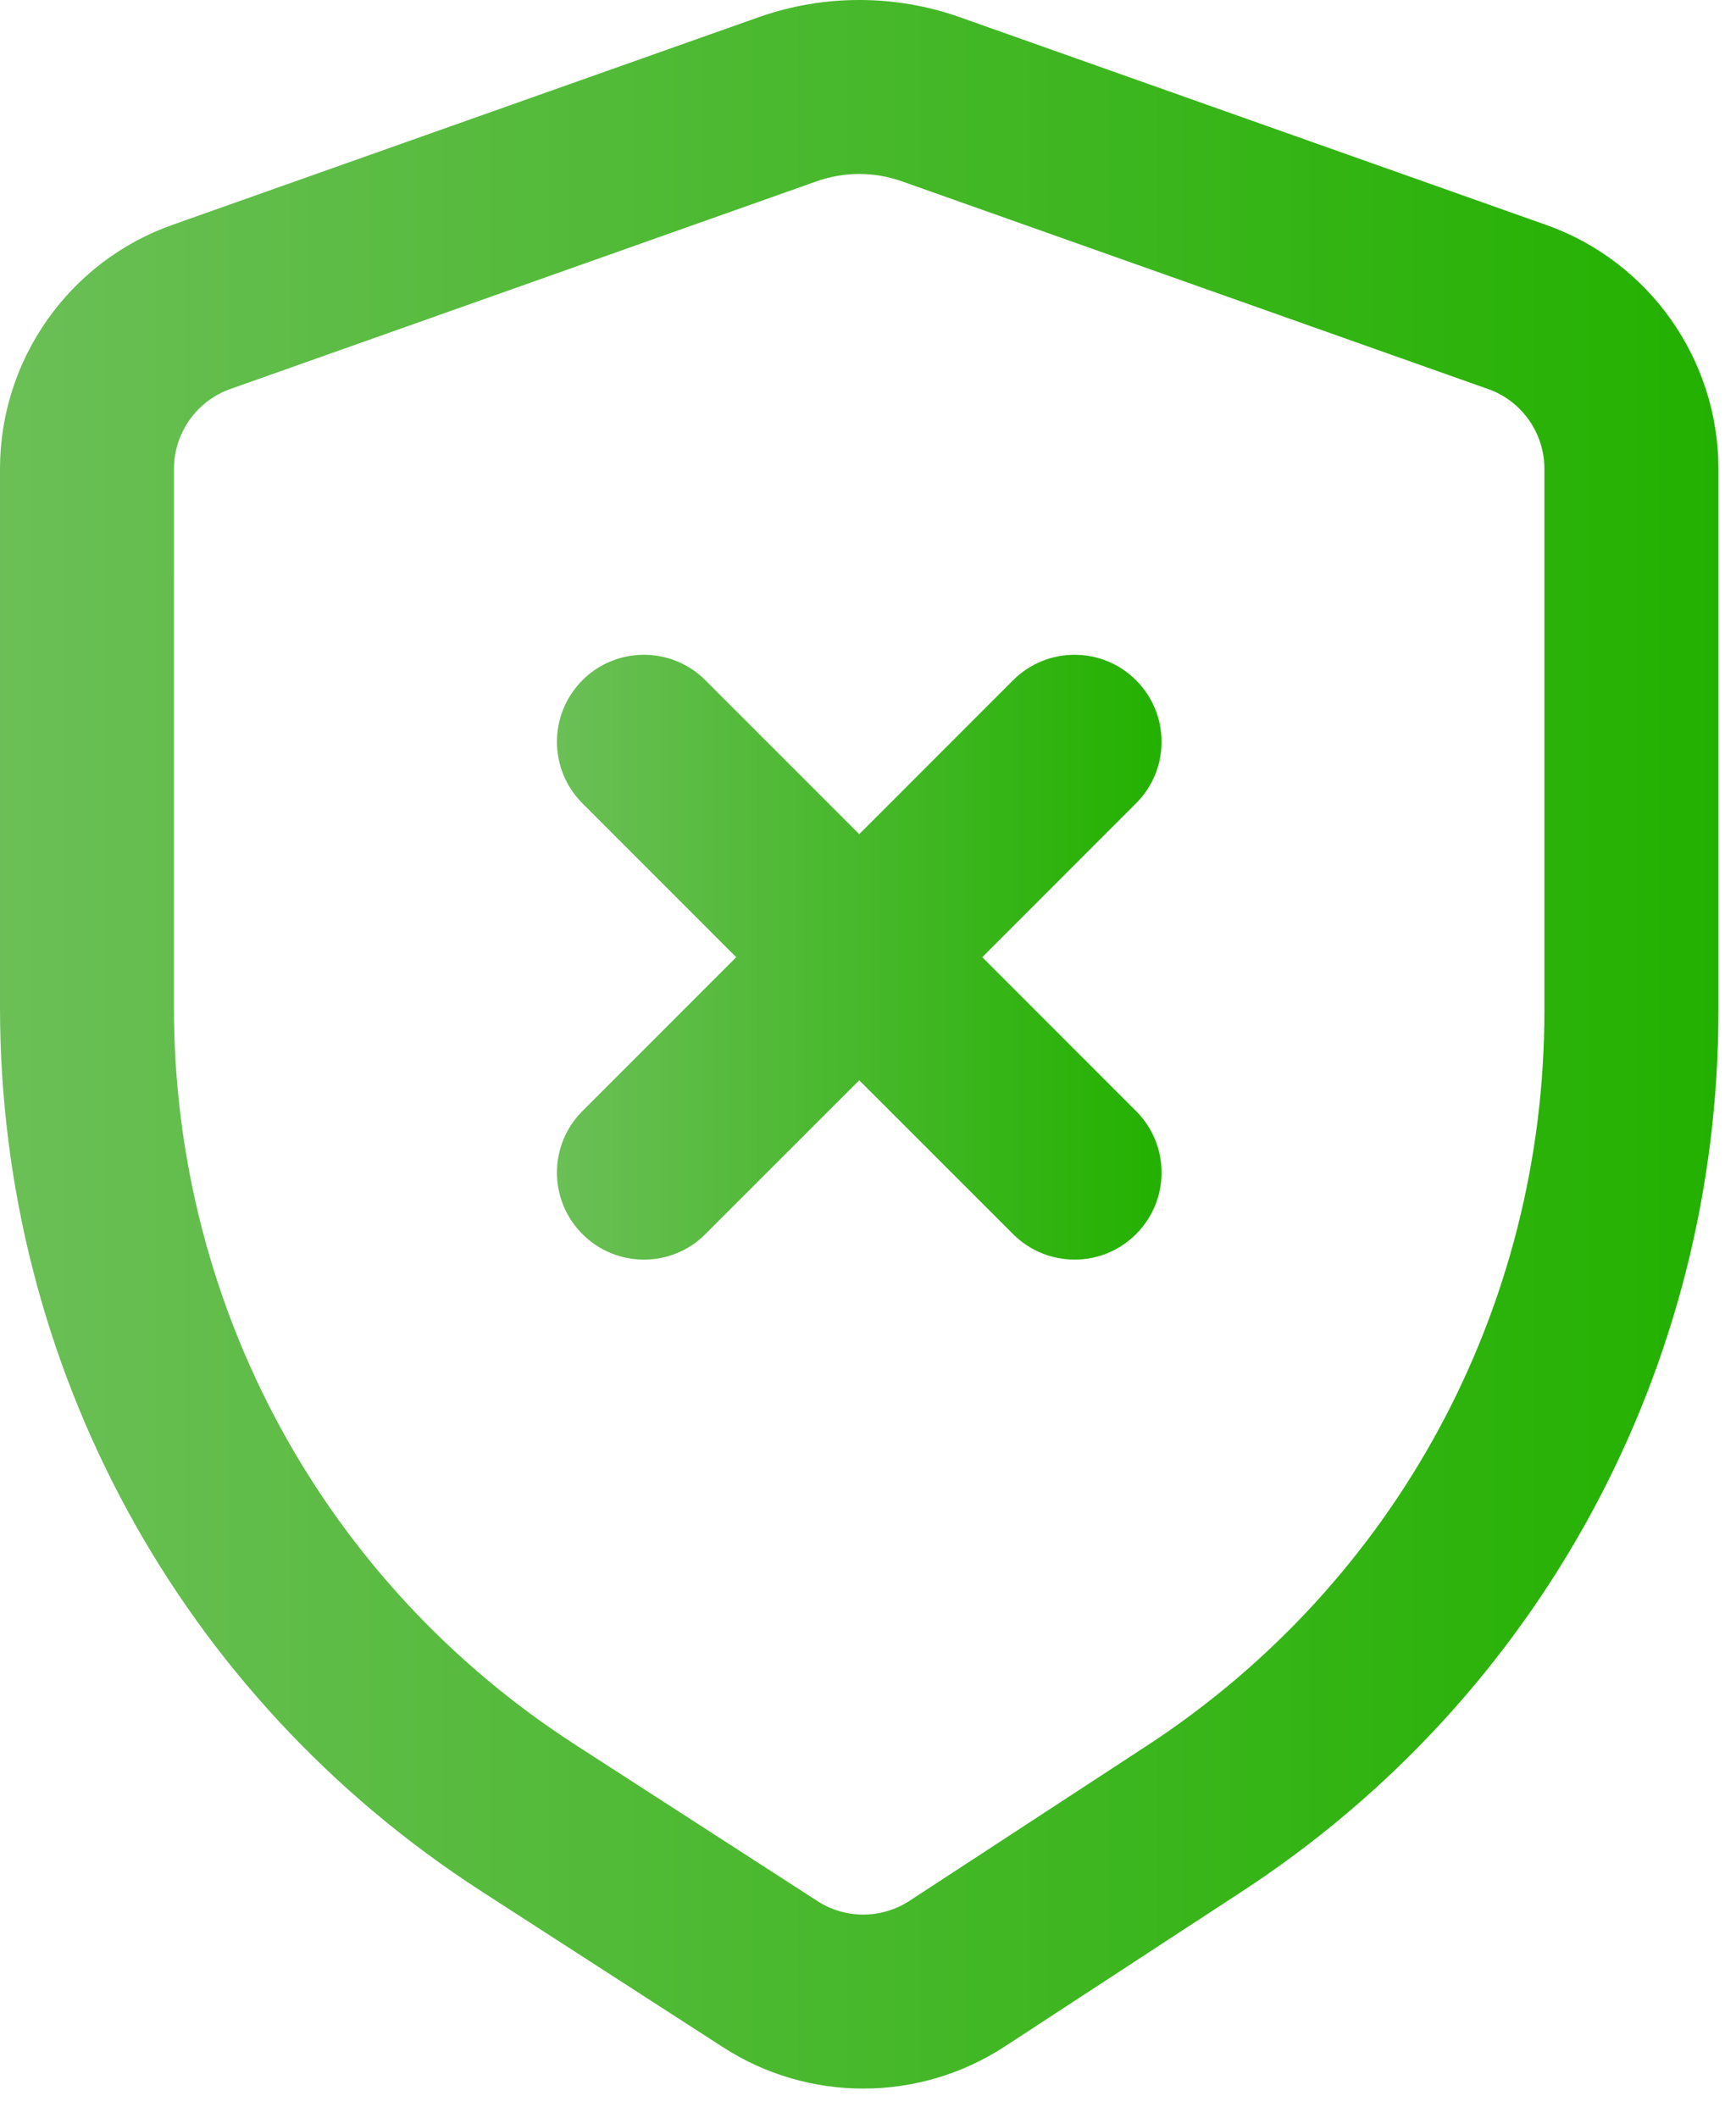 <svg width="41" height="50" viewBox="0 0 41 50" fill="none" xmlns="http://www.w3.org/2000/svg">
<path d="M11.368 44.65L17.076 48.333C18.082 48.984 19.236 49.309 20.389 49.309C21.552 49.309 22.716 48.978 23.729 48.316L29.332 44.656C36.378 40.054 40.585 32.28 40.585 23.863V11.068C40.585 8.485 38.949 6.171 36.516 5.31L22.671 0.407C21.138 -0.136 19.449 -0.136 17.915 0.407L4.068 5.31C1.635 6.172 0 8.486 0 11.068V23.783C0 32.255 4.249 40.055 11.368 44.65ZM4.109 11.068C4.109 10.223 4.645 9.465 5.44 9.184L19.288 4.28C19.611 4.166 19.951 4.107 20.292 4.107C20.634 4.107 20.974 4.166 21.298 4.28L35.145 9.185C35.94 9.465 36.475 10.223 36.475 11.068V23.863C36.475 30.887 32.965 37.374 27.084 41.216L21.481 44.876C20.82 45.307 19.967 45.311 19.304 44.881L13.595 41.197C7.655 37.364 4.108 30.854 4.108 23.783L4.109 11.068Z" fill="url(#paint0_linear_2561_1791)"/>
<path d="M13.755 29.136C14.157 29.538 14.682 29.738 15.208 29.738C15.734 29.738 16.26 29.538 16.66 29.136L20.293 25.504L23.926 29.136C24.328 29.538 24.853 29.738 25.379 29.738C25.905 29.738 26.43 29.538 26.831 29.136C27.634 28.334 27.634 27.033 26.831 26.231L23.199 22.598L26.831 18.965C27.634 18.163 27.634 16.863 26.831 16.06C26.029 15.258 24.728 15.258 23.926 16.06L20.293 19.693L16.66 16.06C15.859 15.258 14.556 15.258 13.755 16.06C12.953 16.863 12.953 18.163 13.755 18.965L17.388 22.598L13.755 26.231C12.953 27.033 12.953 28.334 13.755 29.136Z" fill="url(#paint1_linear_2561_1791)"/>
<defs>
<linearGradient id="paint0_linear_2561_1791" x1="0" y1="24.654" x2="40.585" y2="24.654" gradientUnits="userSpaceOnUse">
<stop stop-color="#6BBF56"/>
<stop offset="1" stop-color="#23B100"/>
</linearGradient>
<linearGradient id="paint1_linear_2561_1791" x1="13.153" y1="22.598" x2="27.433" y2="22.598" gradientUnits="userSpaceOnUse">
<stop stop-color="#6BBF56"/>
<stop offset="1" stop-color="#23B100"/>
</linearGradient>
</defs>
</svg>
